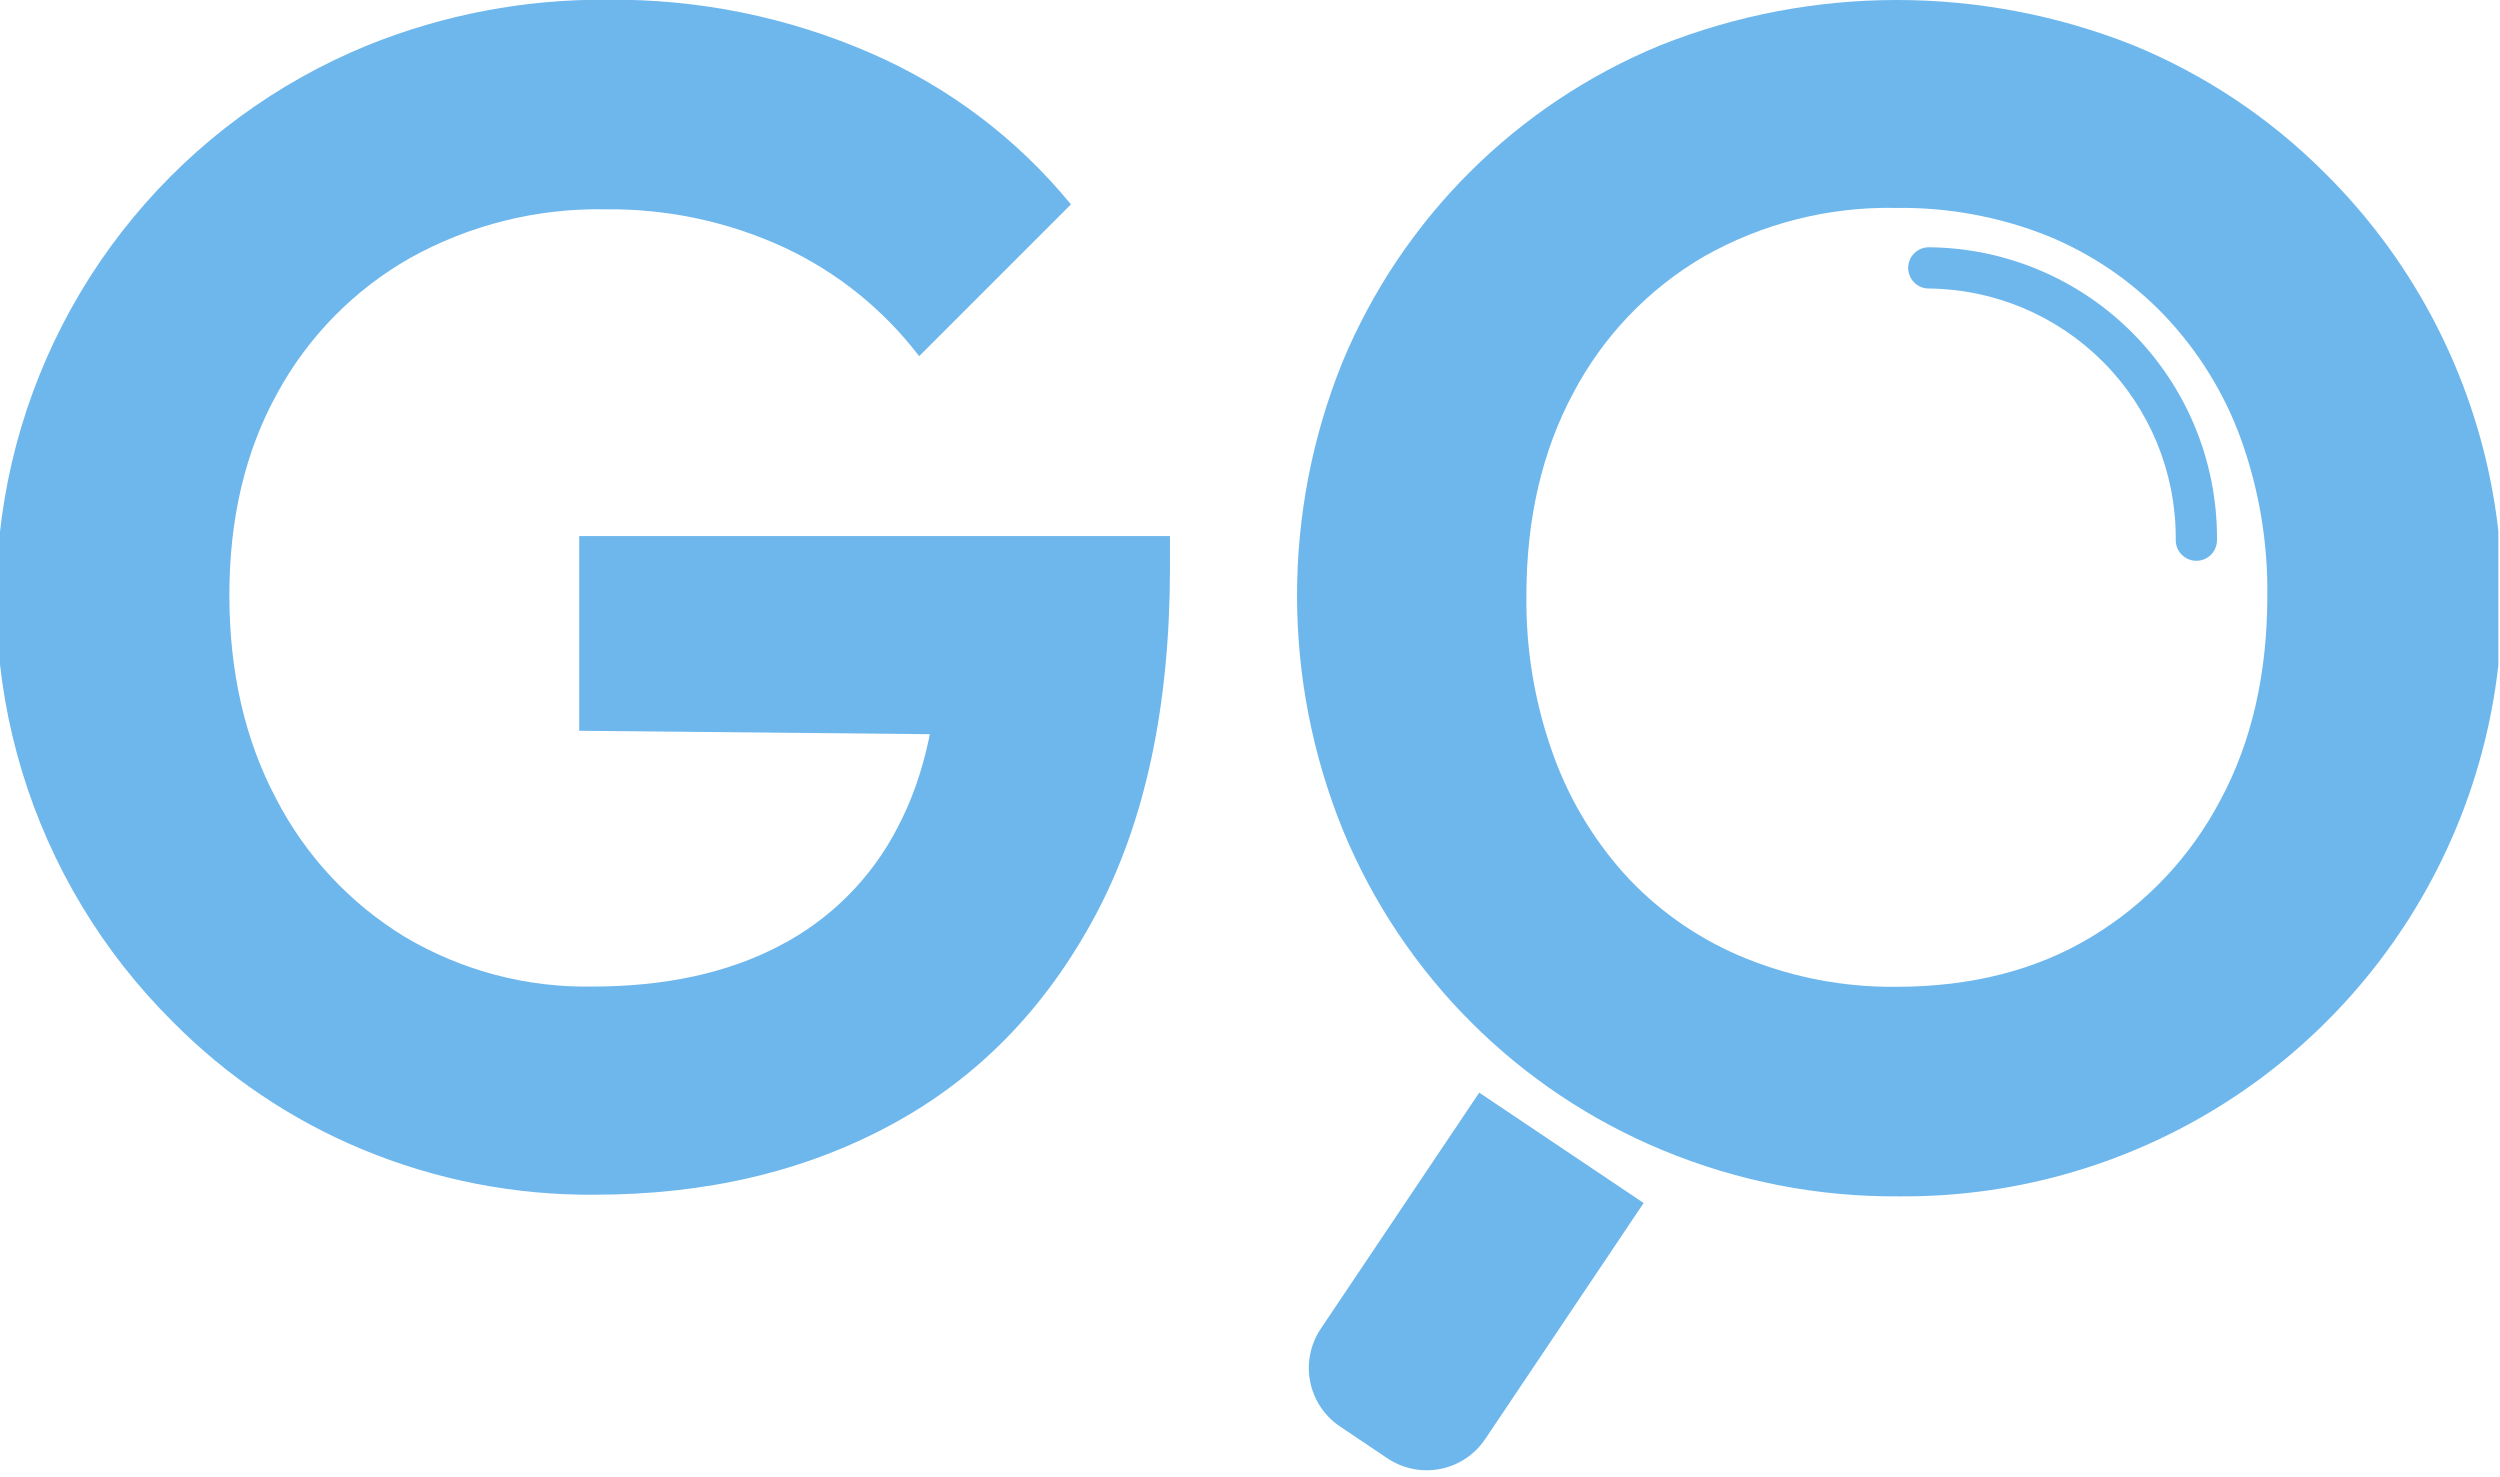 <svg width="303" height="179" viewBox="0 0 303 179" fill="none" xmlns="http://www.w3.org/2000/svg">
<g clip-path="url(#clip0_861_12)">
<path d="M72 144.8C62.359 144.872 52.802 143.002 43.9 139.3C35.279 135.713 27.46 130.443 20.9 123.8C12.422 115.373 6.164 104.978 2.684 93.542C-0.795 82.107 -1.388 69.988 0.959 58.267C3.307 46.547 8.521 35.591 16.137 26.377C23.752 17.164 33.531 9.981 44.6 5.47C53.812 1.752 63.666 -0.117 73.6 -0.03C84.606 -0.151 95.513 2.064 105.6 6.47C115.005 10.562 123.3 16.835 129.8 24.77L111.4 43.169C107.082 37.507 101.454 32.978 95 29.97C88.23 26.854 80.852 25.283 73.4 25.369C65.117 25.208 56.94 27.243 49.7 31.27C42.909 35.128 37.333 40.809 33.6 47.669C29.727 54.669 27.793 62.836 27.8 72.169C27.807 81.503 29.707 89.736 33.5 96.87C37.071 103.761 42.467 109.538 49.1 113.57C55.962 117.64 63.823 119.718 71.8 119.569C80.6 119.569 88.133 117.936 94.4 114.67C100.587 111.493 105.623 106.457 108.8 100.269C112.133 93.943 113.8 86.176 113.8 76.969L131.6 89.169L70.2 88.57V64.969H141.8V68.769C141.8 85.57 138.8 99.603 132.8 110.869C126.8 122.136 118.567 130.603 108.1 136.27C97.633 141.963 85.6 144.806 72 144.8Z" fill="#6EB7ED"/>
<path d="M230.2 145C220.354 145.08 210.593 143.176 201.5 139.4C192.824 135.807 184.94 130.54 178.3 123.9C171.66 117.259 166.393 109.376 162.8 100.7C155.368 82.502 155.332 62.123 162.7 43.9C166.279 35.283 171.522 27.457 178.128 20.868C184.734 14.279 192.574 9.057 201.2 5.5C219.631 -1.834 240.169 -1.834 258.6 5.5C267.239 9.061 275.09 14.294 281.7 20.899C291.965 31.037 298.972 44.005 301.826 58.147C304.68 72.288 303.251 86.96 297.722 100.284C292.192 113.609 282.813 124.981 270.785 132.947C258.757 140.912 244.626 145.109 230.2 145ZM229.8 119.6C238.873 119.6 246.74 117.6 253.4 113.6C260.058 109.612 265.49 103.869 269.1 96.999C272.9 89.939 274.8 81.673 274.8 72.2C274.876 65.726 273.792 59.291 271.6 53.2C269.585 47.656 266.453 42.585 262.4 38.3C258.403 34.102 253.564 30.796 248.2 28.599C242.351 26.264 236.097 25.109 229.8 25.2C221.644 25.035 213.595 27.073 206.5 31.099C199.793 35.013 194.319 40.73 190.7 47.599C186.9 54.673 185 62.873 185 72.2C184.921 78.812 186.039 85.385 188.3 91.6C190.318 97.171 193.448 102.275 197.5 106.6C201.492 110.779 206.334 114.053 211.7 116.2C217.452 118.51 223.602 119.665 229.8 119.6Z" fill="#6EB7ED"/>
<path d="M179.283 132.428L199.21 145.804L180.006 174.416C178.743 176.297 176.786 177.599 174.563 178.036C172.341 178.473 170.036 178.01 168.155 176.747L162.41 172.891C160.529 171.629 159.227 169.671 158.79 167.449C158.352 165.226 158.816 162.921 160.078 161.041L179.283 132.428Z" fill="#6EB7ED"/>
<path fill-rule="evenodd" clip-rule="evenodd" d="M231.27 32.448C231.282 31.067 232.411 29.958 233.791 29.97C243.077 30.049 251.956 33.794 258.494 40.388C265.032 46.983 268.7 55.893 268.7 65.18V65.469C268.7 66.85 267.581 67.969 266.2 67.969C264.819 67.969 263.7 66.85 263.7 65.469V65.18C263.7 57.212 260.553 49.567 254.943 43.909C249.334 38.251 241.716 35.038 233.749 34.969C232.368 34.958 231.258 33.829 231.27 32.448Z" fill="#6EB7ED"/>
</g>
<defs>
<clipPath id="clip0_861_12">
<rect width="302.8" height="178.2" fill="white"/>
</clipPath>
</defs>
</svg>
